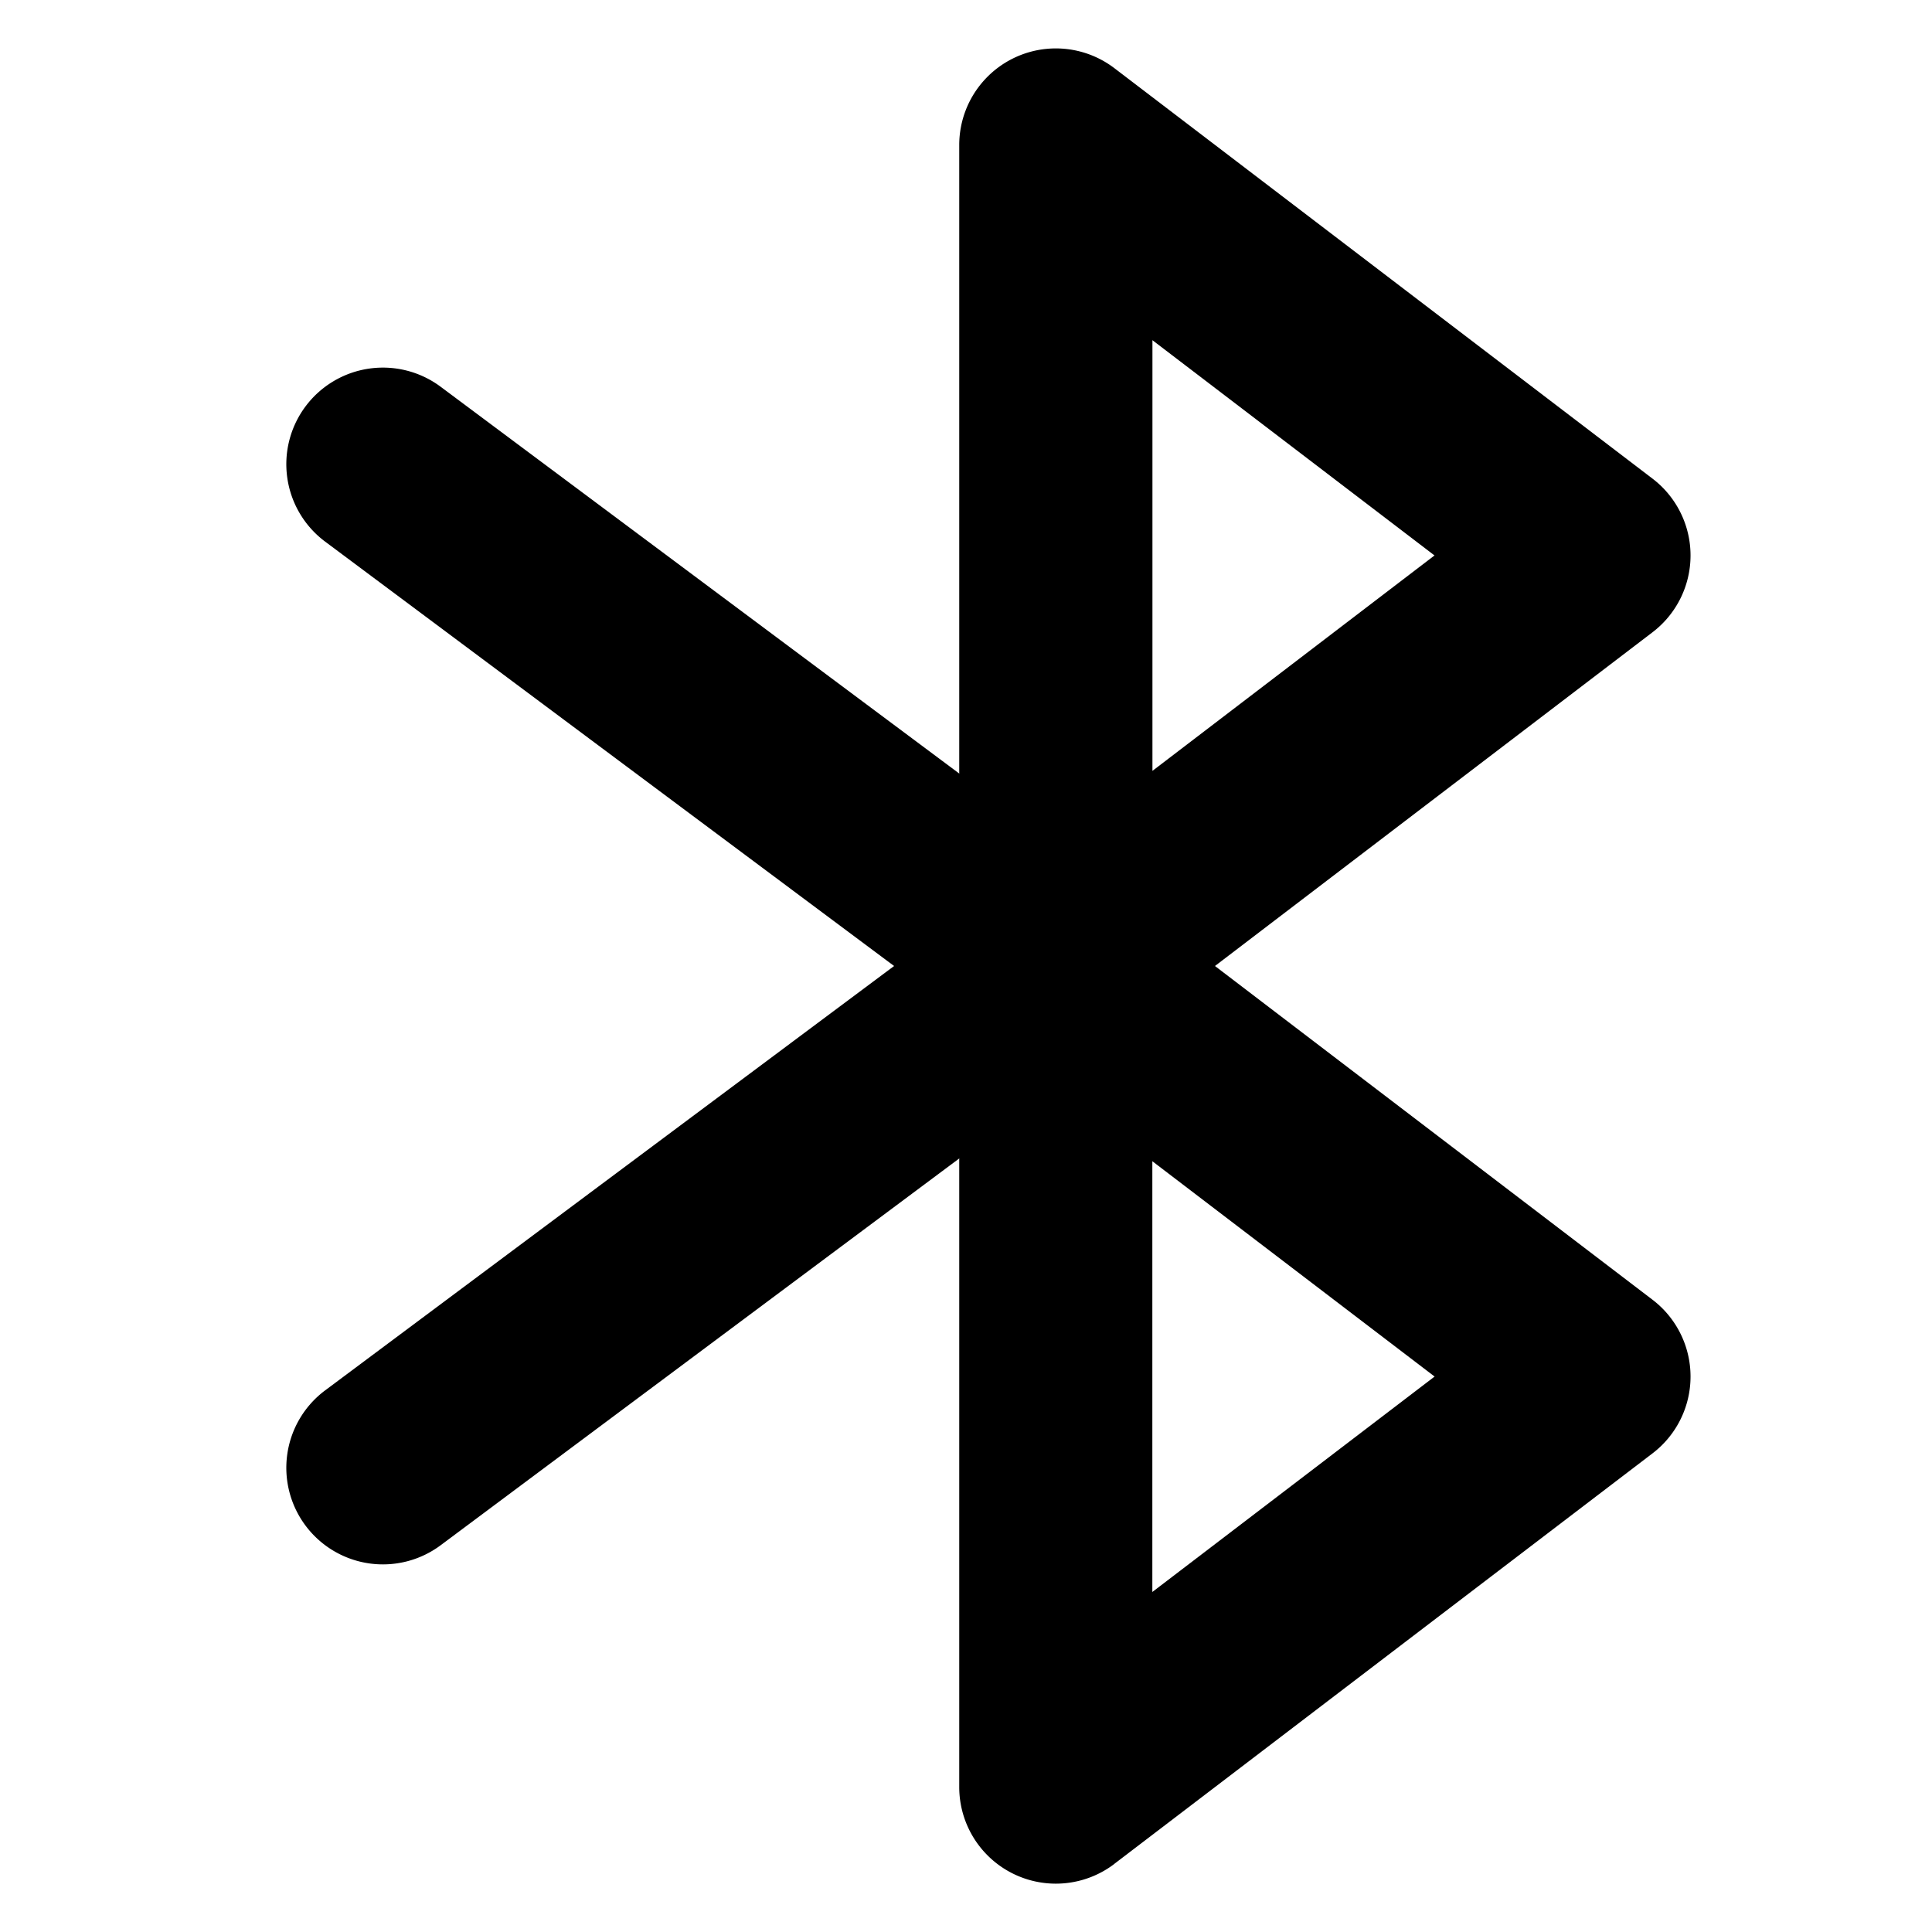 <svg xmlns="http://www.w3.org/2000/svg" xmlns:xlink="http://www.w3.org/1999/xlink" width="20" height="20" viewBox="0 0 20 20"><g fill="currentColor"><path fill-rule="evenodd" d="m11.535 10.795l5.572-4.25a1 1 0 0 0 0-1.59L11.535.705A1 1 0 0 0 9.93 1.5V10a1 1 0 0 0 1.606.795Zm.394-7.274L14.85 5.75l-2.92 2.23V3.52Z" clip-rule="evenodd"/><path fill-rule="evenodd" d="m11.535 19.295l5.572-4.25a1 1 0 0 0 0-1.59l-5.572-4.25A1 1 0 0 0 9.93 10v8.5a1 1 0 0 0 1.606.795Zm.394-7.274l2.922 2.229l-2.922 2.23v-4.46Z" clip-rule="evenodd"/><path d="M11.526 9.198a1 1 0 1 1-1.195 1.604L3.366 5.607a1 1 0 1 1 1.196-1.603l6.964 5.194Z"/><path d="M11.526 10.802a1 1 0 1 0-1.195-1.604l-6.965 5.195a1 1 0 0 0 1.196 1.603l6.964-5.194Z"/></g></svg>